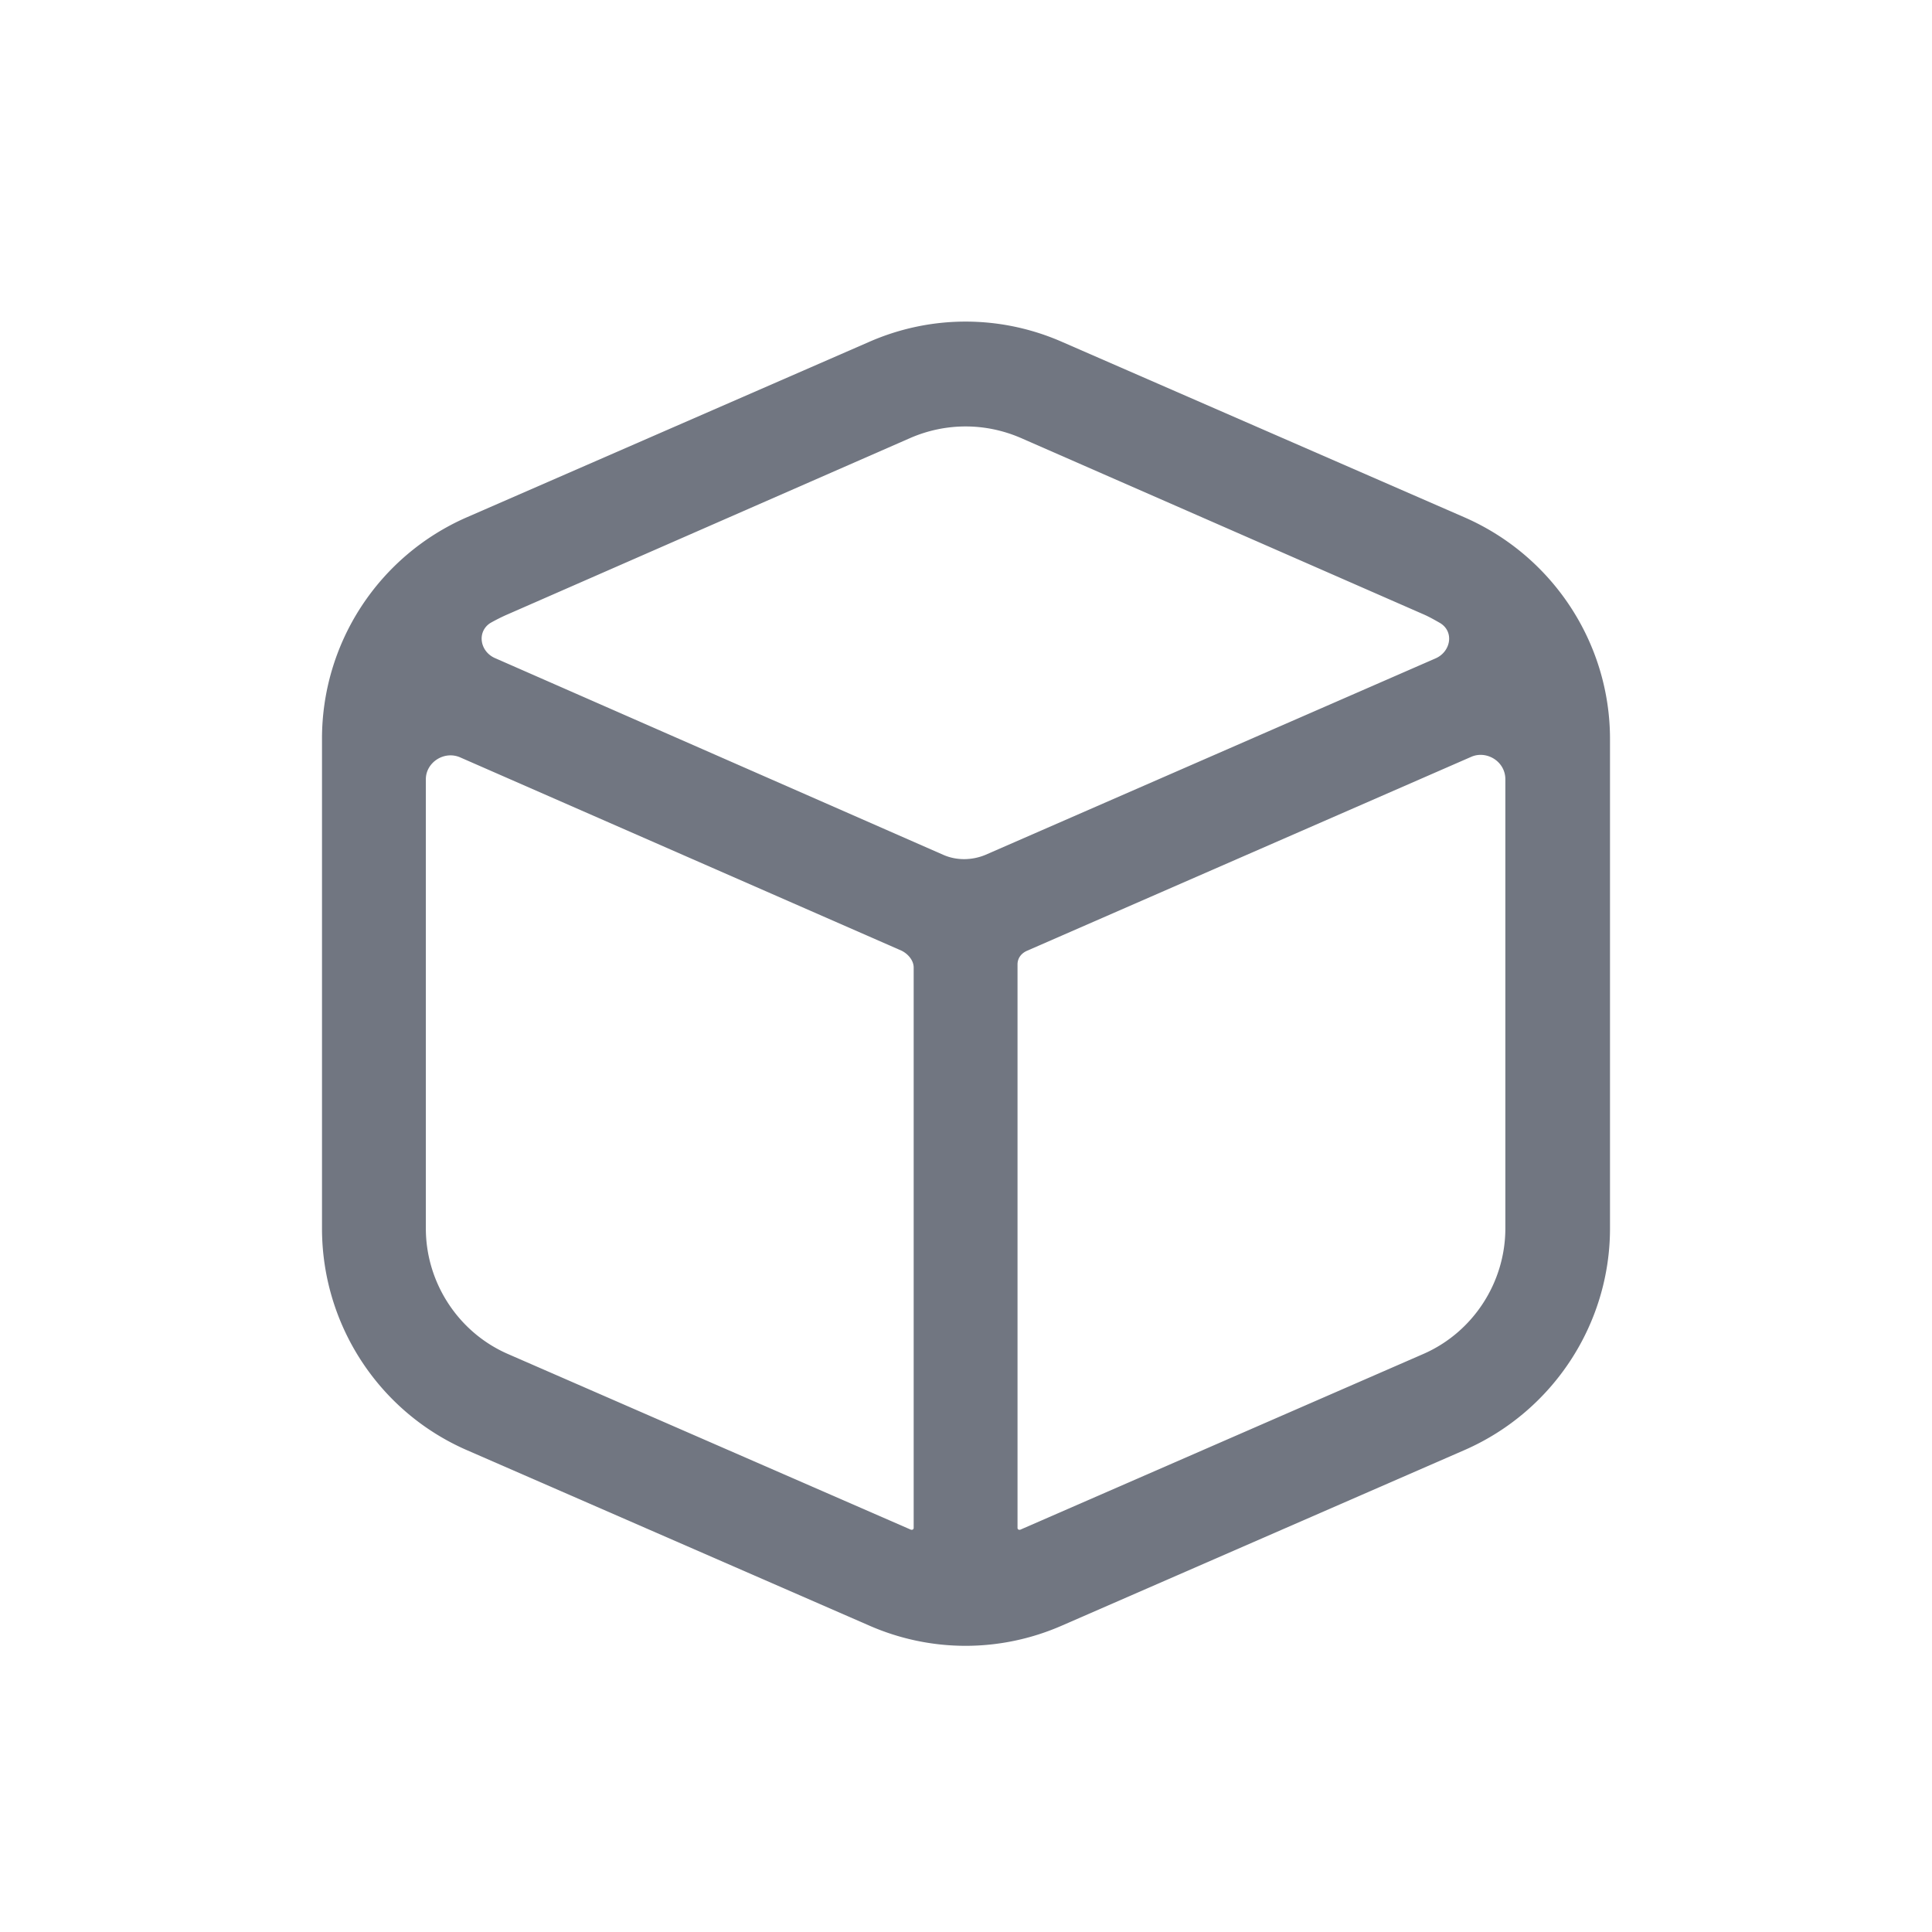 <svg xmlns="http://www.w3.org/2000/svg" fill="none" viewBox="0 0 24 24" focusable="false"><defs><clipPath id="Cube_Outline_svg__a"><path fill="#fff" fill-opacity="0" d="M0 0h24v24H0z"/></clipPath></defs><g clip-path="url(#Cube_Outline_svg__a)"><path fill="#717681" fill-rule="evenodd" d="m10.79 4.25-5 2.18A3 3 0 0 0 4 9.18v6.08c0 1.19.7 2.27 1.79 2.75l5 2.18c.77.34 1.64.34 2.41 0l5-2.18c1.09-.48 1.8-1.56 1.8-2.75V9.18c0-1.19-.71-2.27-1.8-2.75l-5-2.18c-.77-.34-1.64-.34-2.41 0m.52 1.19-5 2.19c-.07.03-.15.07-.22.11-.17.11-.13.36.07.44l5.56 2.44c.16.07.35.07.52 0l5.59-2.44c.19-.08.24-.33.06-.44-.07-.04-.14-.08-.21-.11l-5-2.19c-.44-.19-.93-.19-1.37 0m-6.02 9.82V9.68c0-.21.23-.36.43-.27l5.48 2.4c.08.04.15.12.15.21v6.96c0 .02-.02.03-.04.02l-5-2.18c-.62-.27-1.02-.89-1.02-1.56m7.35 3.72c0 .02.02.03.04.02l5-2.18c.62-.27 1.02-.89 1.02-1.56V9.68c0-.22-.23-.36-.42-.28l-5.52 2.41c-.07.03-.12.09-.12.17z"/></g></svg>